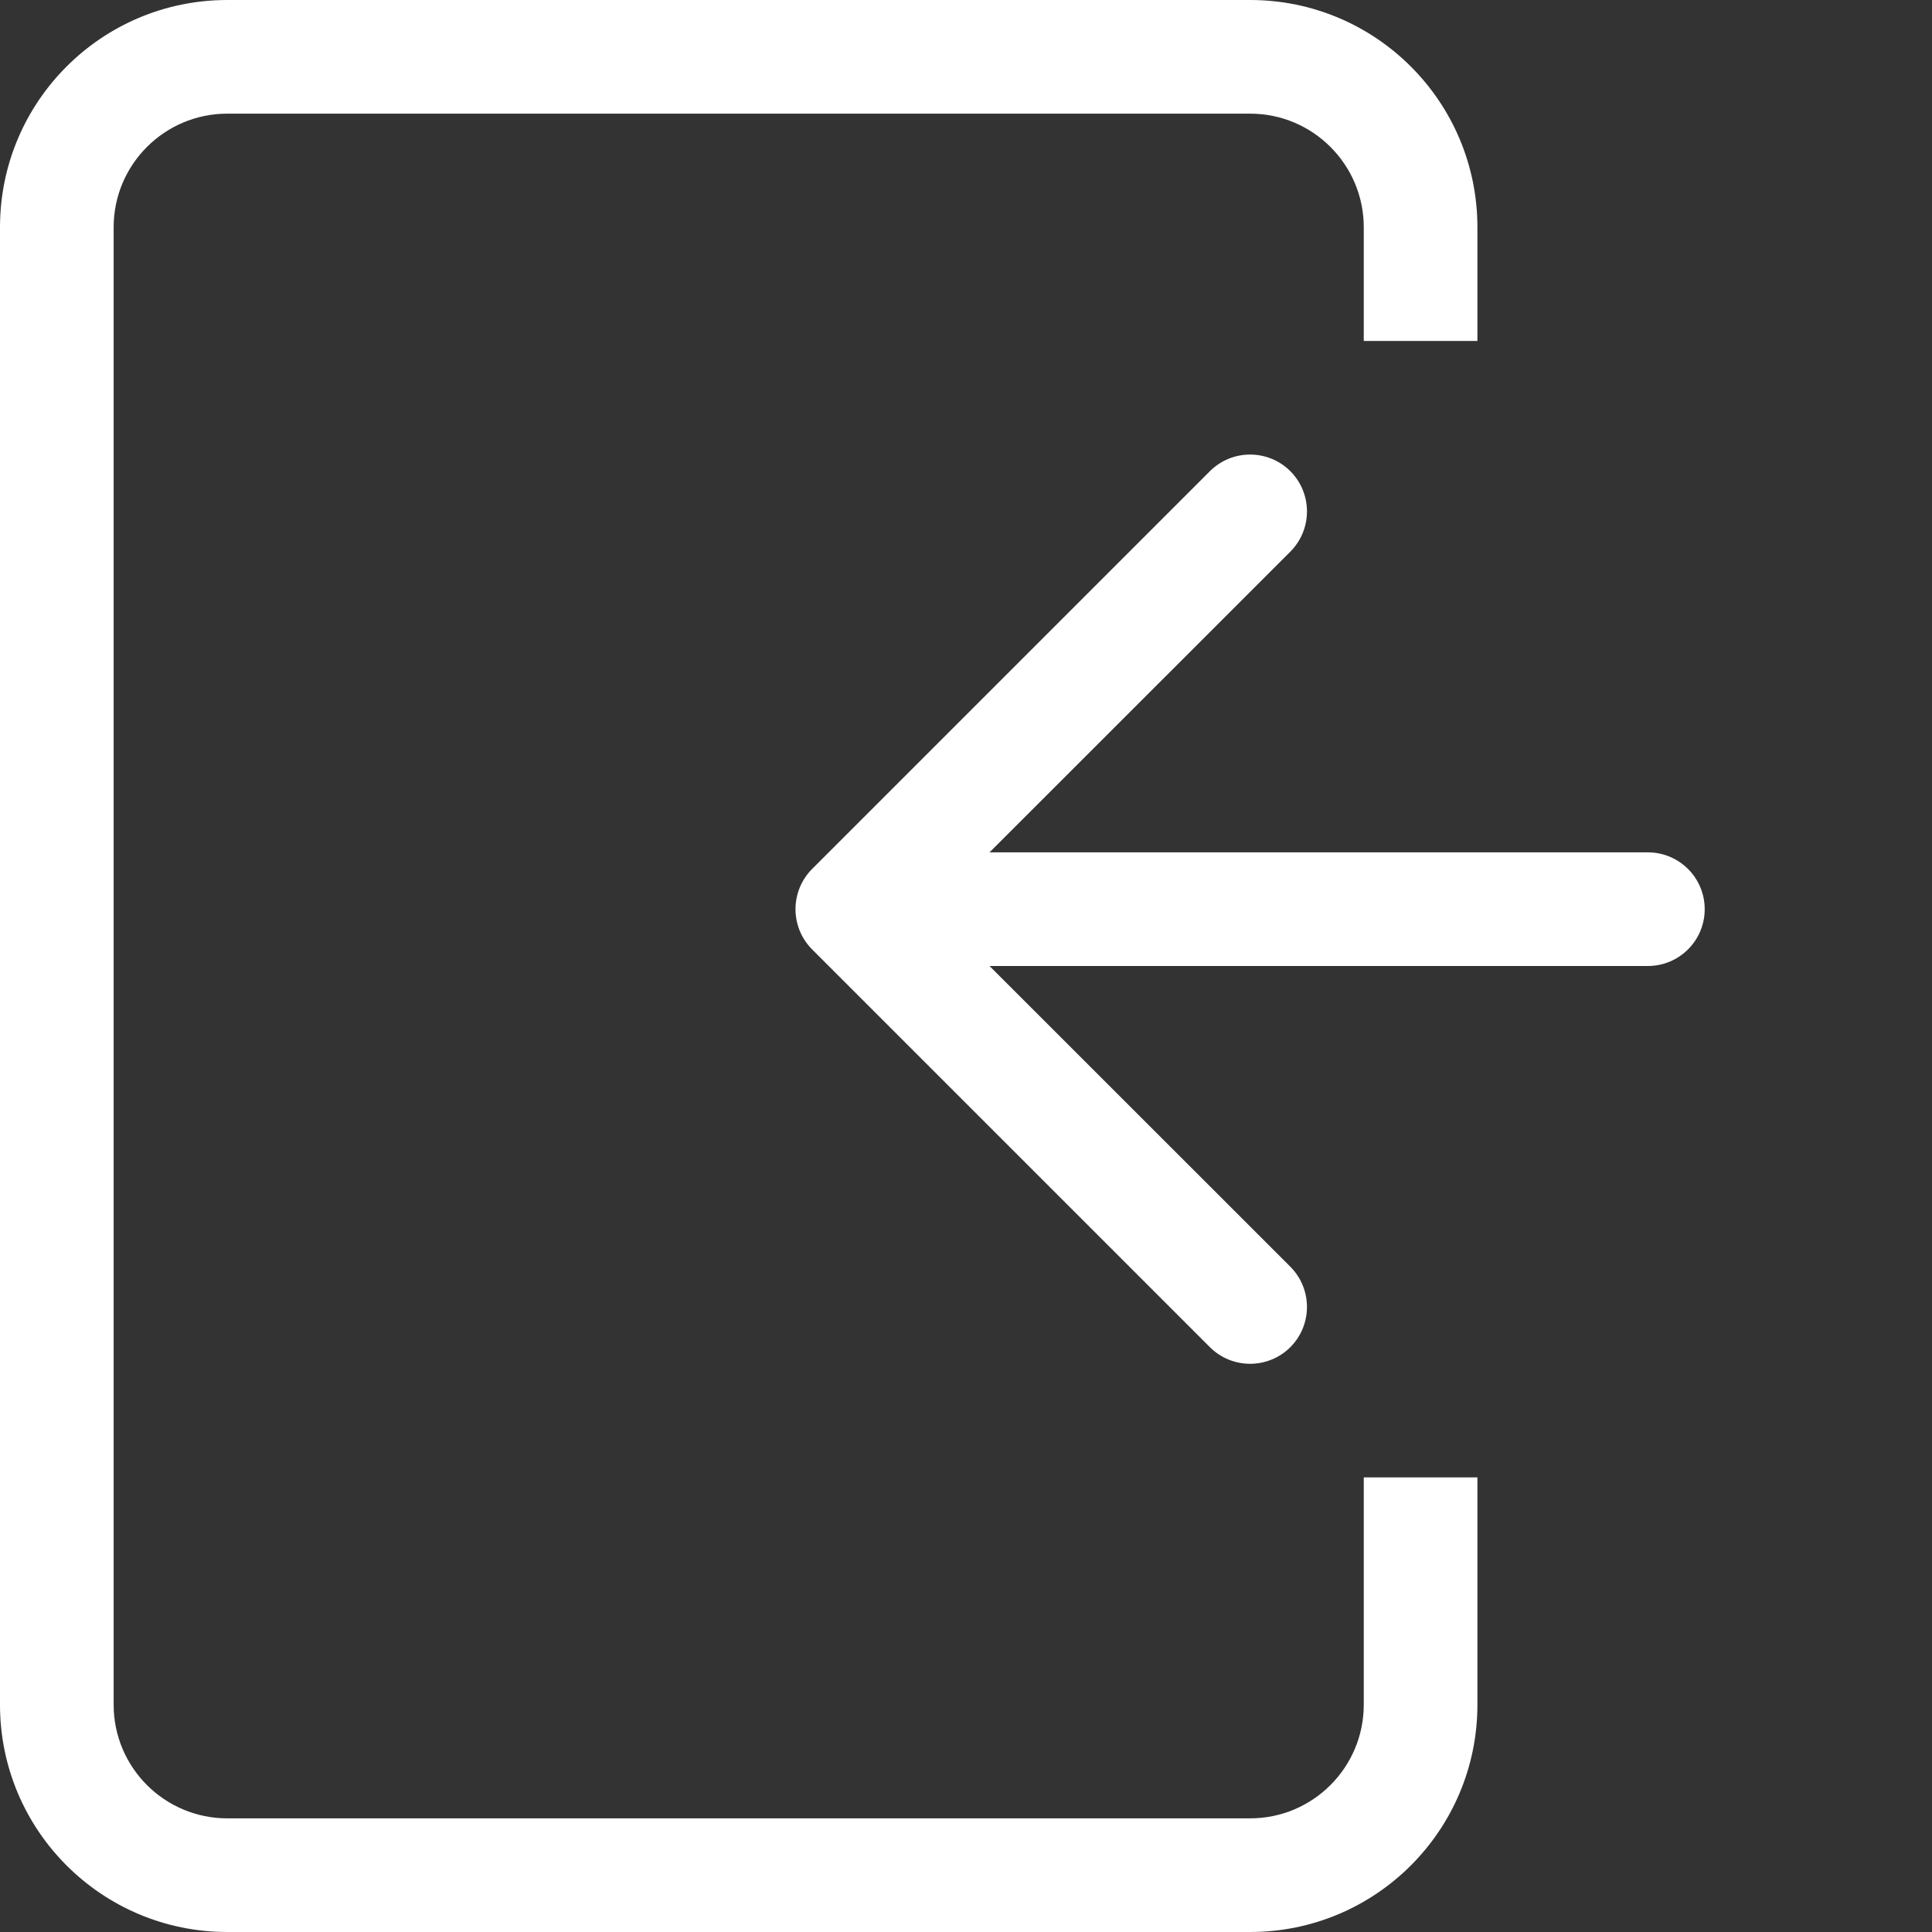 <svg width="17" height="17" viewBox="0 0 17 17" fill="none" xmlns="http://www.w3.org/2000/svg">
<rect x="0" y="0" width="17" height="17" fill="#333333" stroke="none"/>
<path fill-rule="evenodd" clip-rule="evenodd" d="M11.354 4.854C11.549 4.658 11.549 4.342 11.354 4.146C11.158 3.951 10.842 3.951 10.646 4.146L7.146 7.646C6.951 7.842 6.951 8.158 7.146 8.354L10.646 11.854C10.842 12.049 11.158 12.049 11.354 11.854C11.549 11.658 11.549 11.342 11.354 11.146L8.707 8.5H14.5C14.776 8.5 15 8.276 15 8C15 7.724 14.776 7.5 14.5 7.5H8.707L11.354 4.854Z" fill="white"/>
<path fill-rule="evenodd" clip-rule="evenodd" d="M2 1H11C11.552 1 12 1.448 12 2V3H13V2C13 0.895 12.105 0 11 0H2C0.895 0 0 0.895 0 2V15C0 16.105 0.895 17 2 17H11C12.105 17 13 16.105 13 15V13H12V15C12 15.552 11.552 16 11 16H2C1.448 16 1 15.552 1 15V2C1 1.448 1.448 1 2 1Z" fill="white"/>
</svg>
